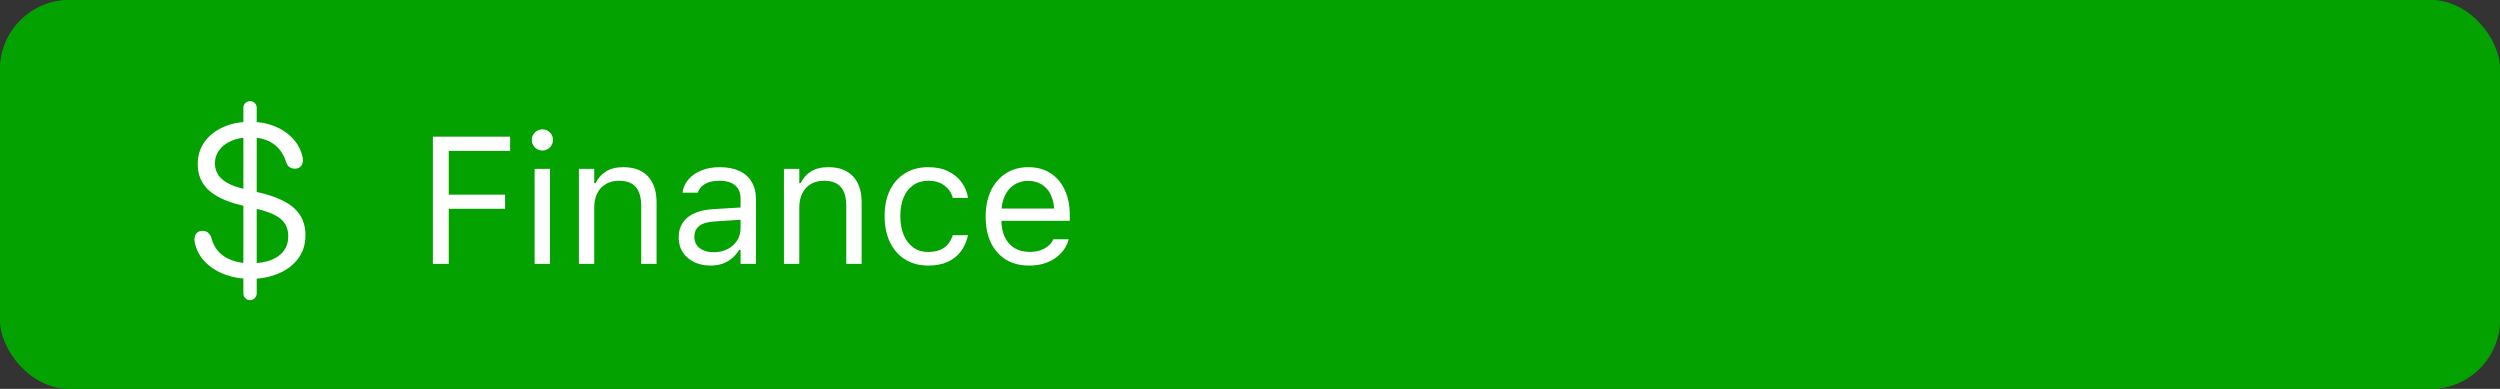 <svg width="180" height="28" viewBox="0 0 180 28" fill="none" xmlns="http://www.w3.org/2000/svg">
<rect x="0" y="0" width="180" height="28" fill="#333333" stroke="none"/>
<rect width="180" height="28" rx="5" fill="#03A200" style="mix-blend-mode:soft-light"/>
<rect width="180" height="28" rx="5" fill="#03A200" fill-opacity="0.75"/>
<path d="M18.032 20.079C17.397 20.079 16.8 19.98 16.242 19.781C15.687 19.582 15.216 19.294 14.826 18.918C14.437 18.541 14.177 18.088 14.045 17.559C14.016 17.445 14.001 17.339 14.001 17.242C14.001 17.055 14.052 16.905 14.153 16.791C14.255 16.677 14.399 16.62 14.585 16.62C14.742 16.62 14.873 16.664 14.979 16.753C15.084 16.838 15.165 16.962 15.22 17.127C15.321 17.525 15.497 17.86 15.747 18.13C16 18.401 16.32 18.606 16.705 18.746C17.09 18.886 17.537 18.956 18.044 18.956C18.611 18.956 19.098 18.879 19.504 18.727C19.911 18.57 20.22 18.348 20.431 18.061C20.647 17.769 20.755 17.419 20.755 17.013C20.755 16.501 20.586 16.095 20.247 15.794C19.913 15.494 19.35 15.248 18.559 15.058L17.352 14.773C16.29 14.514 15.505 14.146 14.998 13.668C14.49 13.185 14.236 12.57 14.236 11.821C14.236 11.216 14.397 10.685 14.718 10.227C15.044 9.771 15.493 9.413 16.064 9.155C16.635 8.897 17.289 8.768 18.025 8.768C18.648 8.768 19.217 8.869 19.733 9.072C20.253 9.275 20.689 9.561 21.041 9.929C21.396 10.297 21.637 10.725 21.764 11.211C21.781 11.271 21.792 11.328 21.796 11.383C21.804 11.434 21.809 11.484 21.809 11.535C21.809 11.717 21.758 11.865 21.656 11.979C21.555 12.089 21.411 12.145 21.225 12.145C20.907 12.145 20.696 11.977 20.59 11.643C20.471 11.262 20.294 10.943 20.057 10.685C19.824 10.422 19.536 10.225 19.193 10.094C18.851 9.959 18.461 9.891 18.025 9.891C17.488 9.891 17.029 9.976 16.648 10.145C16.267 10.314 15.975 10.541 15.772 10.824C15.573 11.104 15.474 11.41 15.474 11.745C15.474 12.206 15.641 12.589 15.975 12.894C16.314 13.194 16.836 13.429 17.543 13.598L18.749 13.884C19.87 14.155 20.691 14.533 21.212 15.02C21.732 15.507 21.993 16.141 21.993 16.924C21.993 17.601 21.811 18.175 21.447 18.645C21.087 19.114 20.607 19.47 20.006 19.711C19.405 19.956 18.747 20.079 18.032 20.079ZM18 21.609C17.869 21.609 17.757 21.562 17.664 21.469C17.57 21.376 17.524 21.262 17.524 21.127V7.758C17.524 7.627 17.57 7.515 17.664 7.422C17.757 7.329 17.869 7.282 18 7.282C18.135 7.282 18.25 7.329 18.343 7.422C18.436 7.515 18.482 7.627 18.482 7.758V21.127C18.482 21.262 18.436 21.376 18.343 21.469C18.25 21.562 18.135 21.609 18 21.609Z" fill="white"/>
<path d="M31.168 19V9.84H36.728V10.869H32.31V14.017H36.367V15.033H32.31V19H31.168ZM38.493 19V12.157H39.598V19H38.493ZM39.052 10.837C38.844 10.837 38.665 10.763 38.512 10.615C38.364 10.462 38.29 10.283 38.29 10.075C38.29 9.864 38.364 9.684 38.512 9.536C38.665 9.388 38.844 9.313 39.052 9.313C39.263 9.313 39.443 9.388 39.591 9.536C39.739 9.684 39.813 9.864 39.813 10.075C39.813 10.283 39.739 10.462 39.591 10.615C39.443 10.763 39.263 10.837 39.052 10.837ZM41.68 19V12.157H42.784V13.185H42.886C43.059 12.822 43.309 12.54 43.635 12.341C43.961 12.138 44.375 12.037 44.879 12.037C45.649 12.037 46.239 12.257 46.65 12.697C47.065 13.133 47.272 13.757 47.272 14.569V19H46.167V14.836C46.167 14.218 46.036 13.761 45.774 13.465C45.516 13.164 45.114 13.014 44.568 13.014C44.204 13.014 43.889 13.092 43.622 13.249C43.355 13.406 43.148 13.628 43 13.915C42.856 14.203 42.784 14.548 42.784 14.95V19H41.68ZM51.15 19.121C50.719 19.121 50.329 19.038 49.982 18.873C49.64 18.708 49.367 18.473 49.164 18.169C48.965 17.864 48.865 17.504 48.865 17.089V17.077C48.865 16.67 48.963 16.323 49.157 16.036C49.352 15.744 49.635 15.515 50.008 15.35C50.38 15.185 50.831 15.088 51.36 15.058L53.873 14.906V15.788L51.493 15.94C50.973 15.97 50.592 16.078 50.351 16.264C50.114 16.45 49.995 16.713 49.995 17.051V17.064C49.995 17.411 50.126 17.682 50.389 17.877C50.651 18.067 50.981 18.162 51.379 18.162C51.755 18.162 52.09 18.088 52.382 17.94C52.674 17.788 52.902 17.582 53.067 17.324C53.237 17.066 53.321 16.774 53.321 16.448V14.315C53.321 13.892 53.192 13.571 52.934 13.351C52.68 13.126 52.297 13.014 51.785 13.014C51.375 13.014 51.038 13.088 50.776 13.236C50.514 13.38 50.338 13.585 50.249 13.852L50.243 13.871H49.138L49.145 13.833C49.204 13.473 49.352 13.16 49.589 12.894C49.83 12.623 50.141 12.413 50.522 12.265C50.903 12.113 51.337 12.037 51.823 12.037C52.382 12.037 52.854 12.128 53.239 12.31C53.628 12.492 53.922 12.754 54.121 13.097C54.324 13.435 54.426 13.841 54.426 14.315V19H53.321V17.991H53.22C53.076 18.232 52.9 18.437 52.693 18.606C52.49 18.776 52.259 18.905 52.001 18.994C51.743 19.078 51.459 19.121 51.15 19.121ZM56.444 19V12.157H57.549V13.185H57.65C57.824 12.822 58.074 12.54 58.399 12.341C58.725 12.138 59.14 12.037 59.644 12.037C60.414 12.037 61.004 12.257 61.415 12.697C61.829 13.133 62.037 13.757 62.037 14.569V19H60.932V14.836C60.932 14.218 60.801 13.761 60.539 13.465C60.28 13.164 59.878 13.014 59.333 13.014C58.969 13.014 58.653 13.092 58.387 13.249C58.12 13.406 57.913 13.628 57.765 13.915C57.621 14.203 57.549 14.548 57.549 14.95V19H56.444ZM66.835 19.121C66.197 19.121 65.642 18.975 65.172 18.683C64.703 18.391 64.339 17.978 64.081 17.445C63.822 16.912 63.693 16.283 63.693 15.56V15.547C63.693 14.836 63.82 14.218 64.074 13.693C64.332 13.169 64.696 12.762 65.166 12.475C65.636 12.183 66.19 12.037 66.829 12.037C67.383 12.037 67.862 12.134 68.264 12.329C68.666 12.523 68.987 12.786 69.228 13.116C69.47 13.442 69.624 13.808 69.692 14.214L69.698 14.252H68.6L68.594 14.233C68.509 13.894 68.317 13.607 68.016 13.37C67.716 13.133 67.32 13.014 66.829 13.014C66.419 13.014 66.063 13.118 65.763 13.325C65.462 13.533 65.23 13.827 65.064 14.207C64.904 14.584 64.823 15.031 64.823 15.547V15.56C64.823 16.084 64.906 16.541 65.071 16.931C65.236 17.316 65.469 17.614 65.769 17.826C66.07 18.037 66.423 18.143 66.829 18.143C67.29 18.143 67.667 18.044 67.959 17.845C68.251 17.646 68.46 17.356 68.587 16.975L68.6 16.937L69.692 16.931L69.679 17C69.586 17.411 69.421 17.777 69.184 18.099C68.947 18.416 68.634 18.666 68.245 18.848C67.855 19.03 67.386 19.121 66.835 19.121ZM74.103 19.121C73.452 19.121 72.891 18.977 72.421 18.689C71.956 18.401 71.596 17.995 71.342 17.47C71.093 16.941 70.968 16.319 70.968 15.604V15.598C70.968 14.891 71.093 14.271 71.342 13.738C71.596 13.205 71.954 12.788 72.415 12.487C72.876 12.187 73.416 12.037 74.034 12.037C74.656 12.037 75.189 12.181 75.633 12.468C76.082 12.756 76.425 13.158 76.662 13.674C76.903 14.186 77.023 14.783 77.023 15.464V15.896H71.539V15.014H76.459L75.913 15.82V15.382C75.913 14.844 75.832 14.402 75.671 14.055C75.511 13.708 75.288 13.45 75.005 13.281C74.721 13.107 74.395 13.021 74.027 13.021C73.659 13.021 73.329 13.111 73.037 13.293C72.749 13.471 72.521 13.736 72.352 14.087C72.182 14.438 72.098 14.87 72.098 15.382V15.82C72.098 16.306 72.18 16.723 72.345 17.07C72.51 17.413 72.745 17.678 73.05 17.864C73.355 18.046 73.714 18.137 74.129 18.137C74.438 18.137 74.707 18.094 74.935 18.01C75.164 17.925 75.352 17.817 75.5 17.686C75.648 17.555 75.752 17.422 75.811 17.286L75.836 17.229H76.941L76.928 17.28C76.869 17.512 76.763 17.739 76.611 17.959C76.463 18.175 76.27 18.372 76.033 18.549C75.796 18.723 75.515 18.863 75.189 18.968C74.867 19.07 74.505 19.121 74.103 19.121Z" fill="white"/>
</svg>
